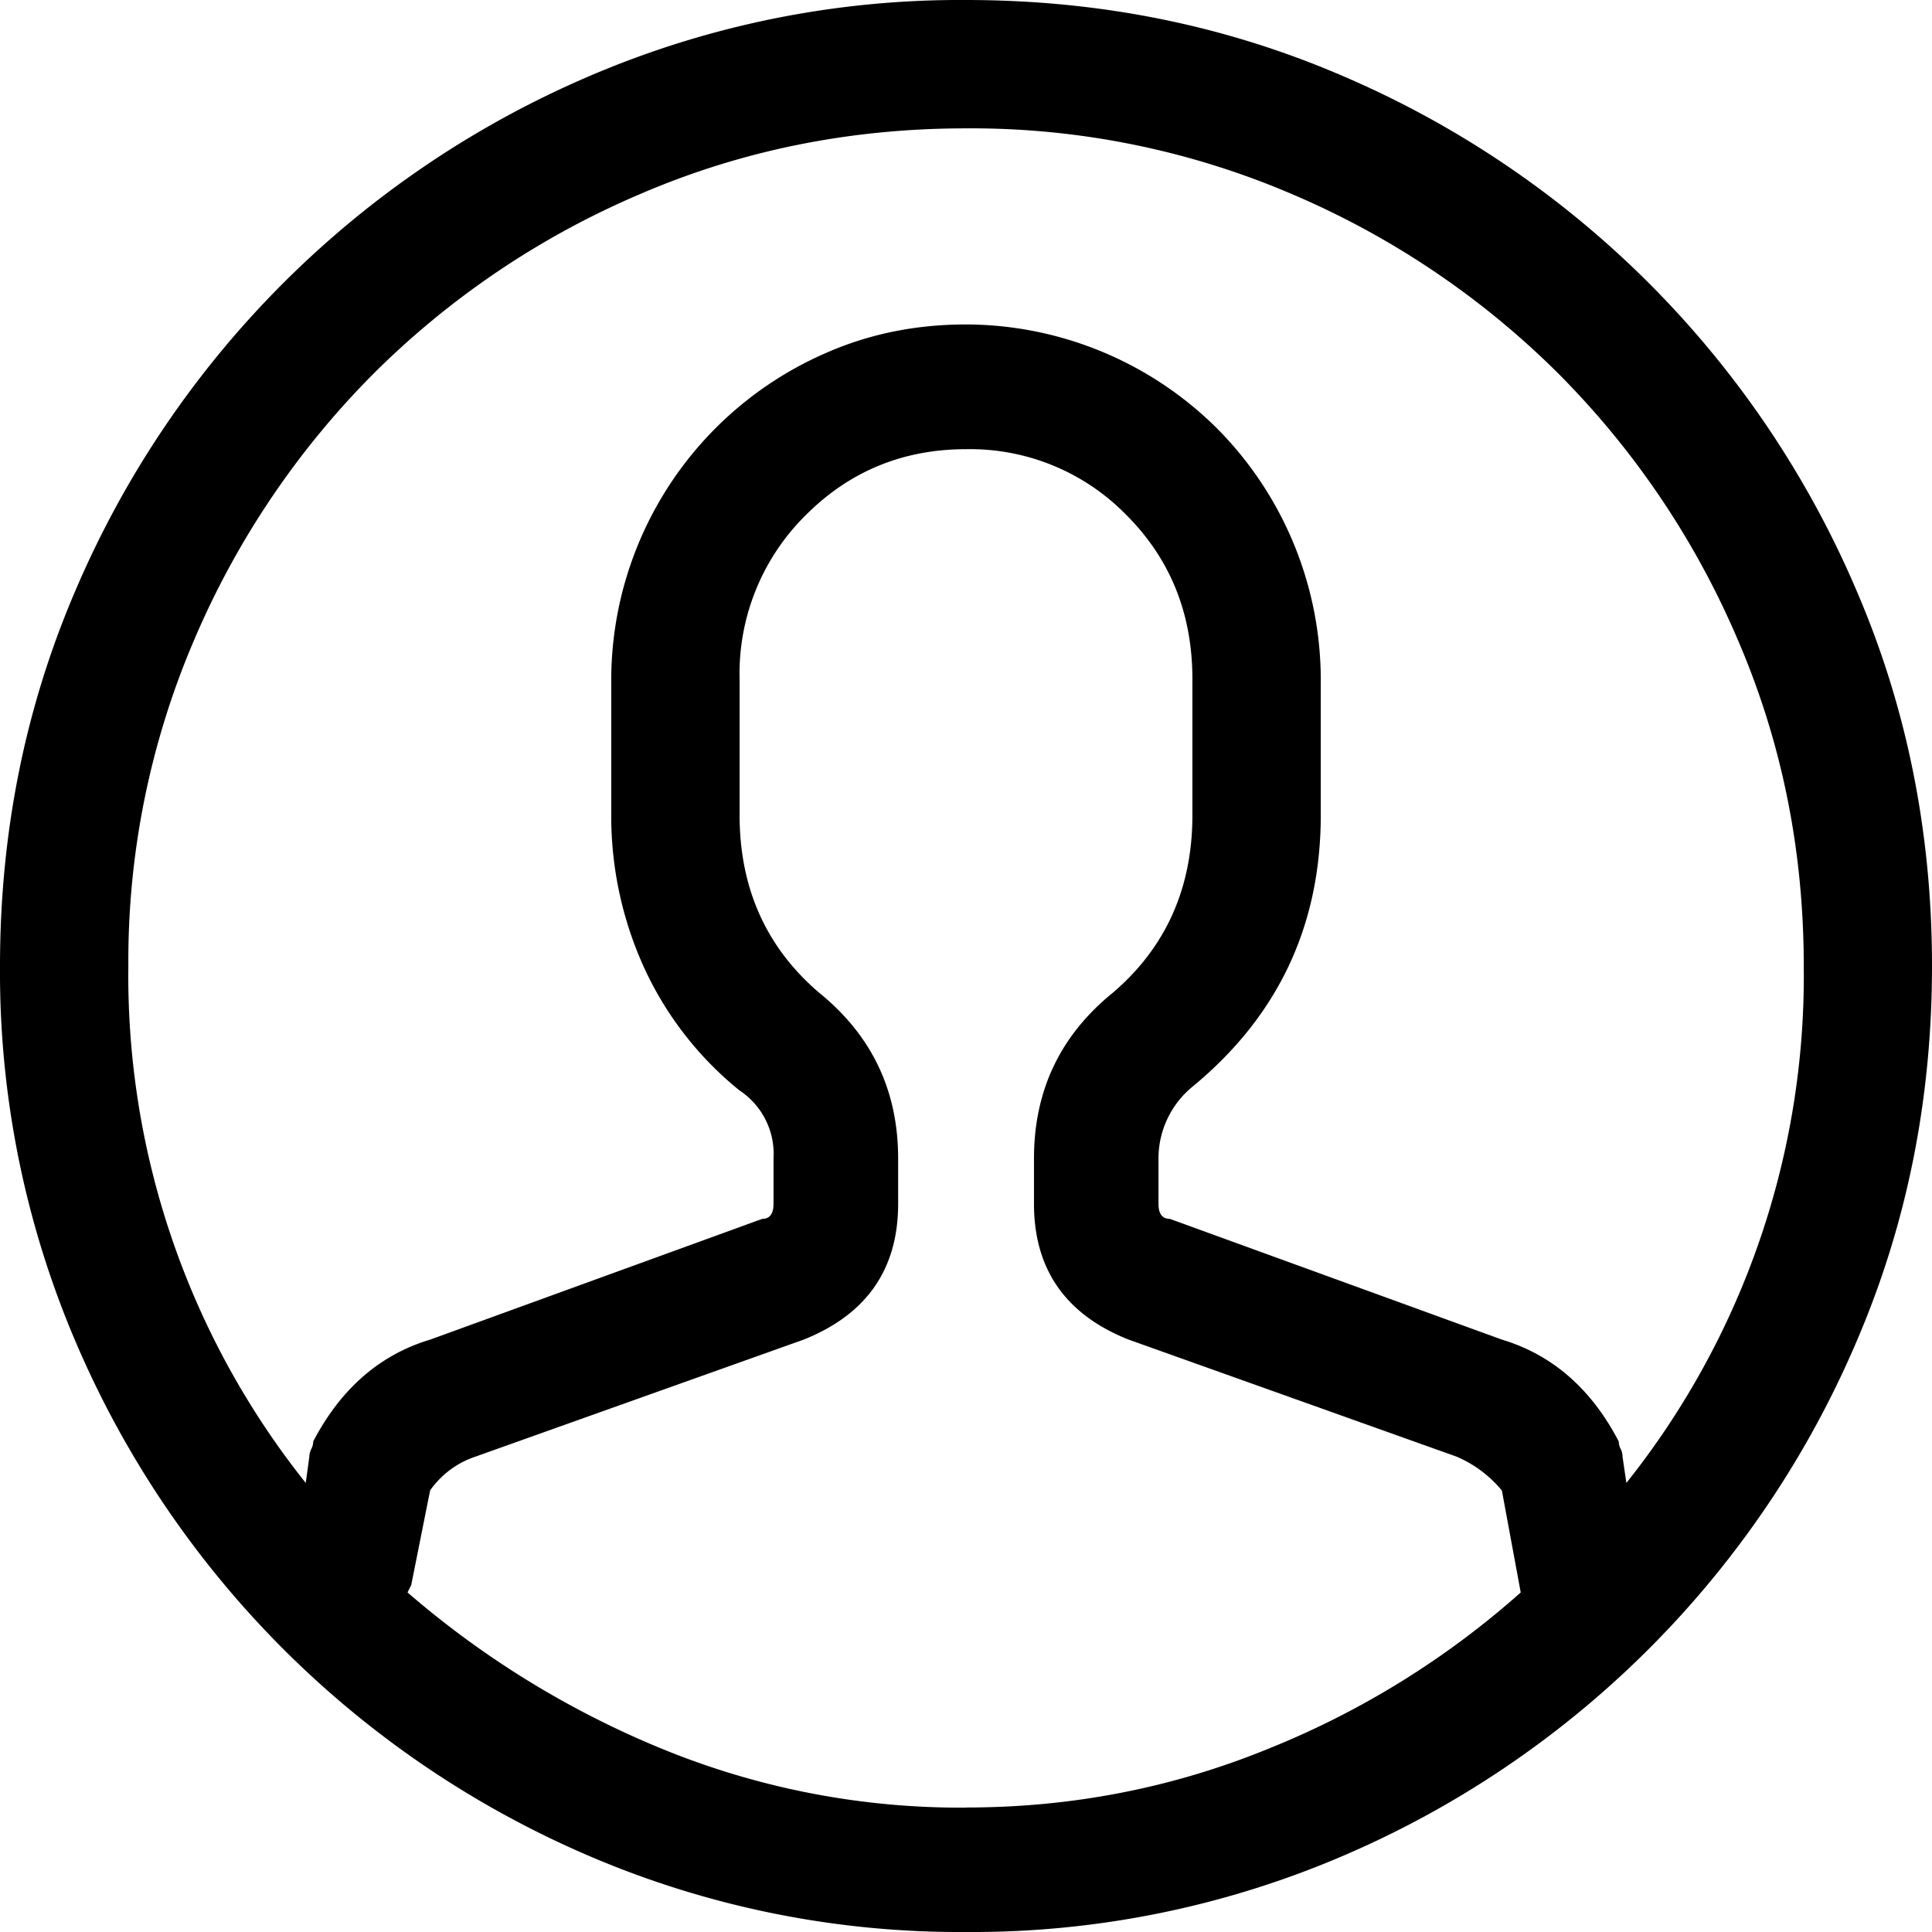 <svg xmlns="http://www.w3.org/2000/svg" viewBox="0 0 16 16">
    <path fill="#000" fill-rule="evenodd" d="M8 0c1.104 0 2.14.208 3.11.625a8.08 8.08 0 0 1 4.265 4.266C15.792 5.859 16 6.896 16 8s-.208 2.14-.625 3.11a8.08 8.08 0 0 1-4.266 4.265A7.785 7.785 0 0 1 8 16a7.785 7.785 0 0 1-3.11-.625 8.08 8.08 0 0 1-4.265-4.266A7.785 7.785 0 0 1 0 8c0-1.104.208-2.14.625-3.11A8.08 8.08 0 0 1 4.891.626 7.785 7.785 0 0 1 8 0zm0 14.969c.875 0 1.708-.162 2.5-.485a7.154 7.154 0 0 0 2.094-1.296l-.156-.844a.99.99 0 0 0-.376-.281l-2.718-.97c-.521-.208-.781-.583-.781-1.124v-.375c0-.563.218-1.021.656-1.375.437-.375.656-.865.656-1.469V5.625c0-.542-.182-.995-.547-1.36A1.808 1.808 0 0 0 8 3.72c-.52 0-.964.182-1.328.547a1.845 1.845 0 0 0-.547 1.359V6.75c0 .604.219 1.094.656 1.469.438.354.657.812.657 1.375v.375c0 .541-.26.916-.782 1.125l-2.718.969a.75.75 0 0 0-.376.28l-.156.782-.031.063a7.67 7.67 0 0 0 2.11 1.296A6.52 6.52 0 0 0 8 14.97zm5.469-2.688A6.733 6.733 0 0 0 14.938 8c0-.958-.183-1.86-.547-2.703a7.018 7.018 0 0 0-1.485-2.203 7.018 7.018 0 0 0-2.203-1.485A6.741 6.741 0 0 0 8 1.063c-.958 0-1.86.182-2.703.546a7.018 7.018 0 0 0-2.203 1.485 7.018 7.018 0 0 0-1.485 2.203A6.741 6.741 0 0 0 1.063 8a6.733 6.733 0 0 0 1.469 4.281l.03-.219c0-.02.006-.041.016-.062a.139.139 0 0 0 .016-.063c.229-.437.552-.718.969-.843l2.75-1c.062 0 .093-.042.093-.125v-.375a.63.63 0 0 0-.281-.563A2.815 2.815 0 0 1 5.328 8a3.027 3.027 0 0 1-.266-1.25V5.625a2.956 2.956 0 0 1 1.781-2.703c.355-.156.74-.235 1.157-.235a2.956 2.956 0 0 1 2.078.86 2.956 2.956 0 0 1 .86 2.078V6.75c0 .917-.355 1.667-1.063 2.25a.77.77 0 0 0-.281.594v.375c0 .083.031.125.094.125l2.75 1c.416.125.74.406.968.844 0 .02.005.041.016.062.01.02.015.042.015.063l.032.218z"/>
</svg>
